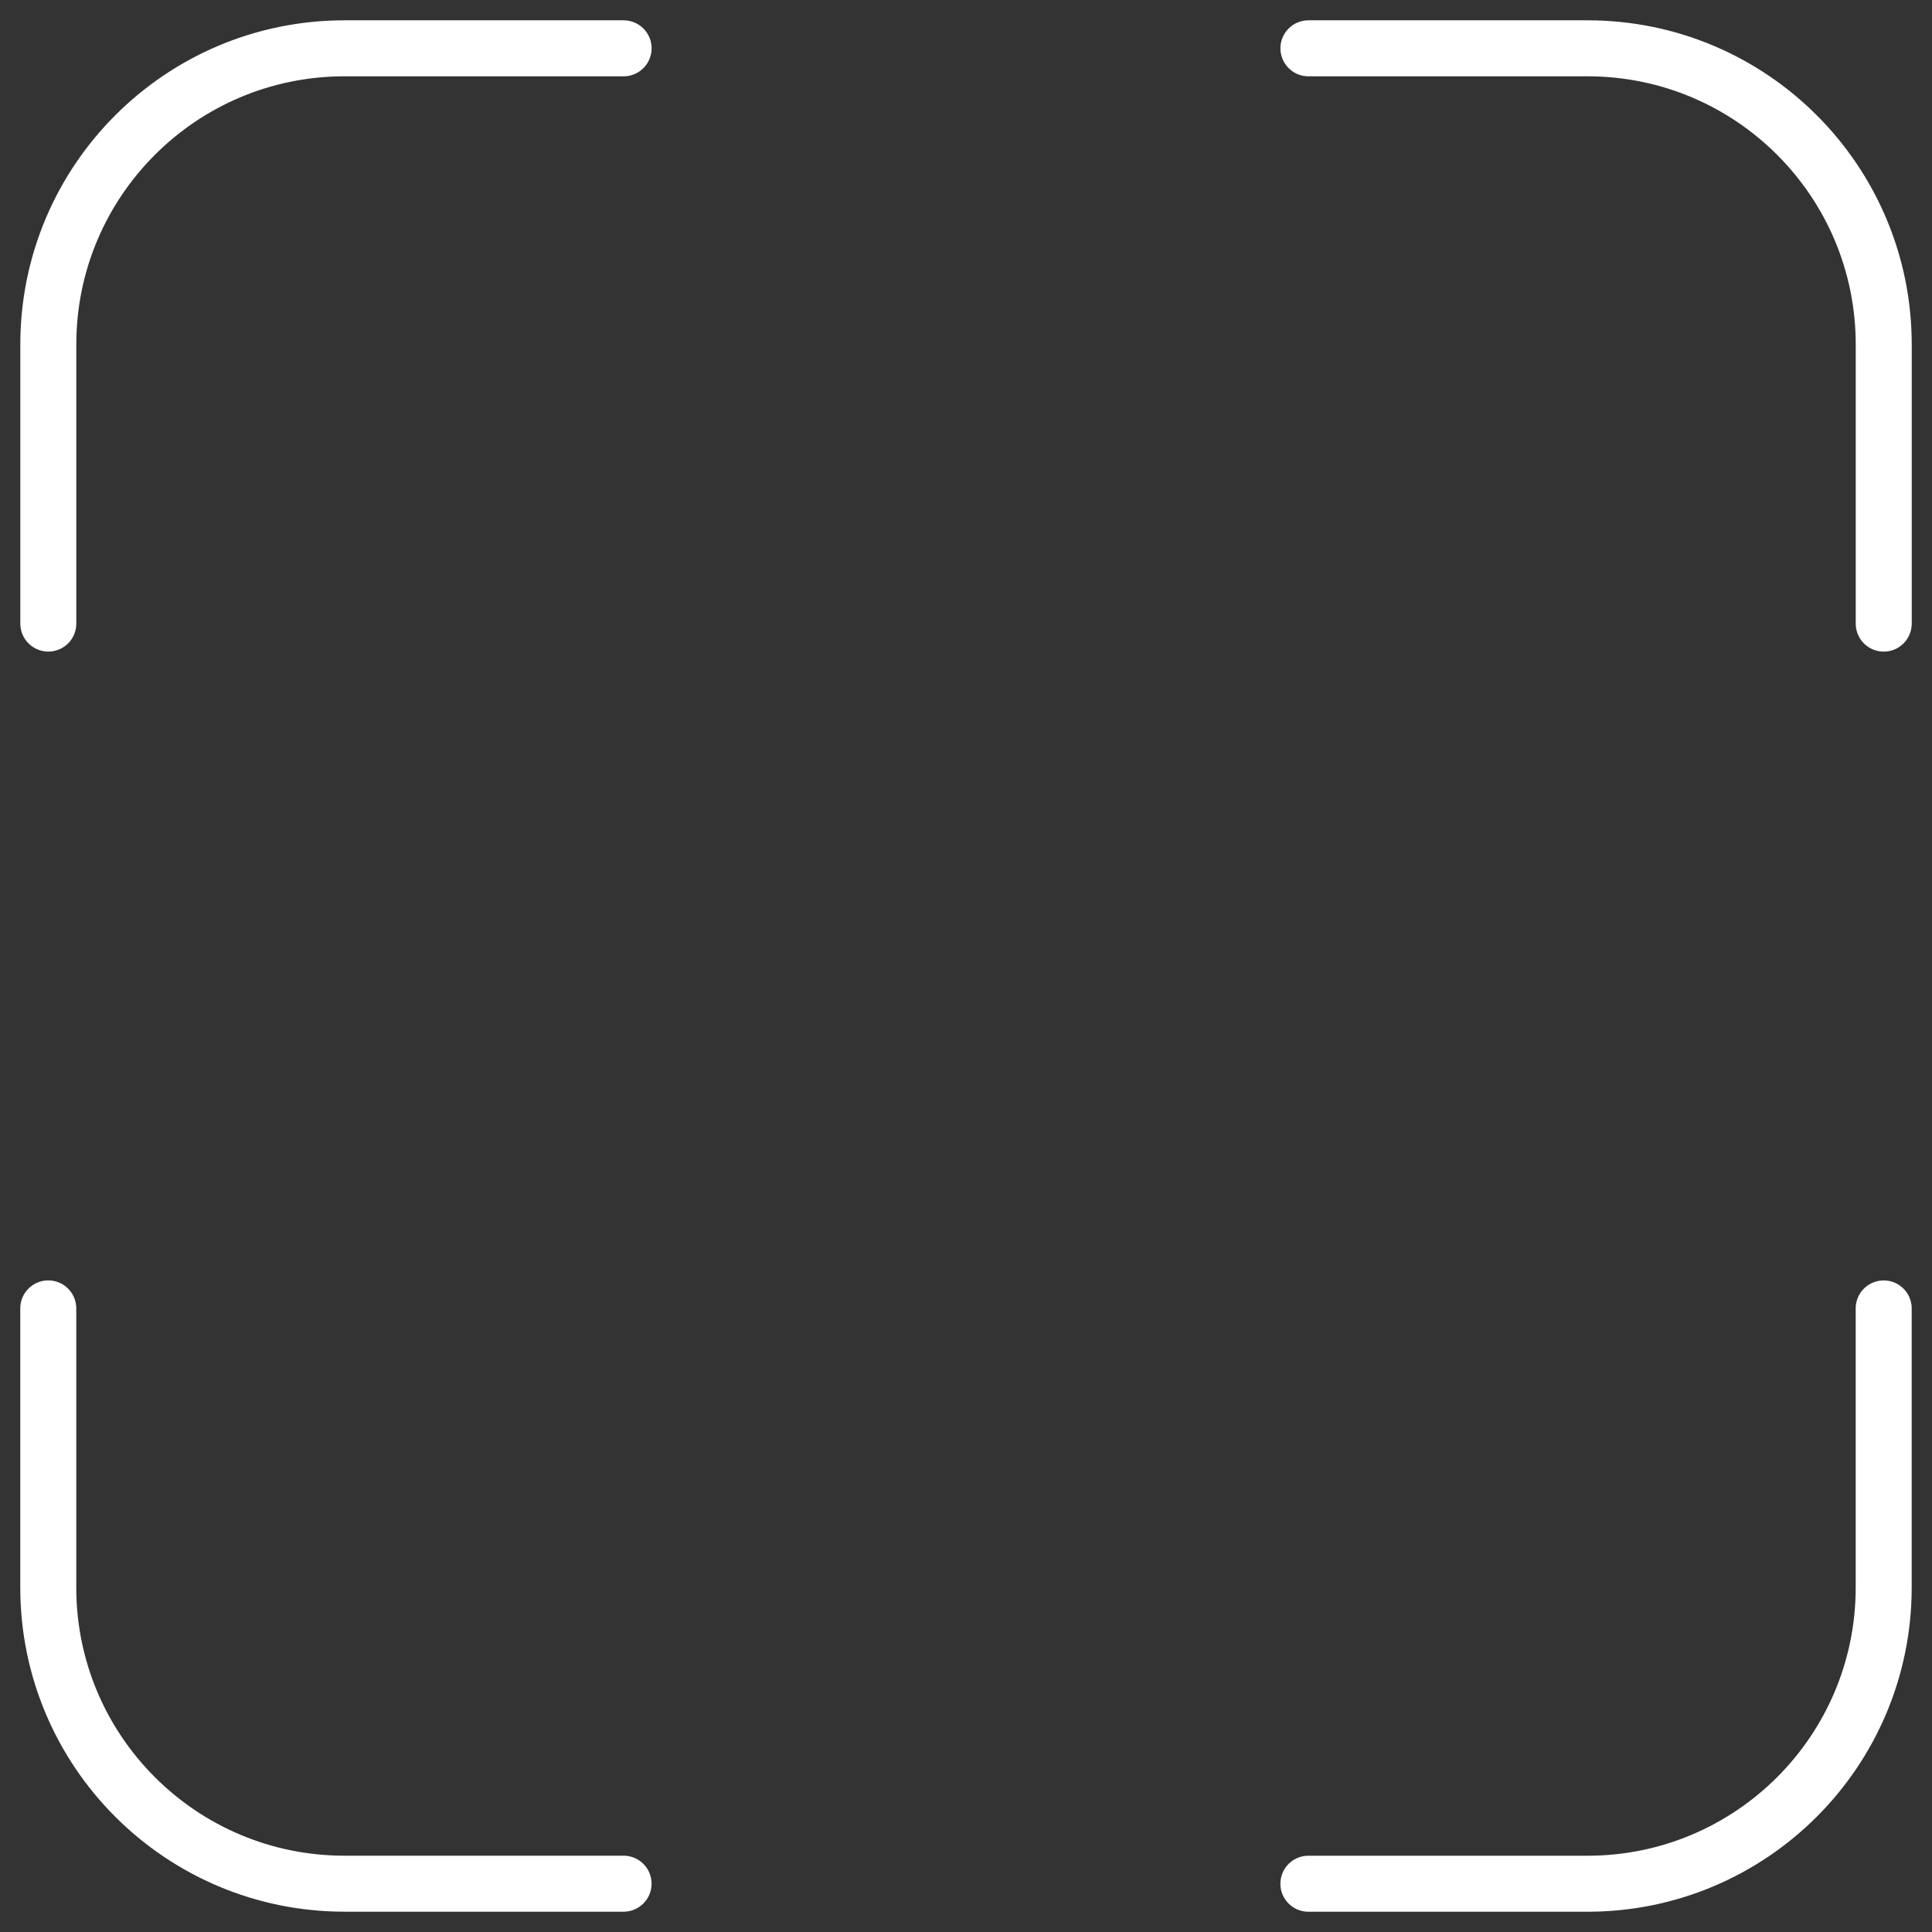 <?xml version="1.0" encoding="UTF-8"?>
<svg id="Layer_1" xmlns="http://www.w3.org/2000/svg" version="1.1" viewBox="0 0 483.08 483.08">
  <rect x="0" y="0" width="483.08" height="483.08" fill="#333333" stroke="none"/>
  <!-- Generator: Adobe Illustrator 29.4.0, SVG Export Plug-In . SVG Version: 2.1.0 Build 152)  -->
  <defs>
    <style>
      .st0 {
        fill: none;
        stroke: #fff;
        stroke-linecap: round;
        stroke-miterlimit: 10;
        stroke-width: 14px;
      }
    </style>
  </defs>
  <path class="st0" d="M327.16,12.08h69.79c40.9,0,74.06,33.16,74.06,74.06v69.79"/>
  <path class="st0" d="M12.08,155.92v-69.79C12.08,45.24,45.24,12.08,86.14,12.08h69.79"/>
  <path class="st0" d="M155.92,471h-69.79c-40.9,0-74.06-33.16-74.06-74.06v-69.79"/>
  <path class="st0" d="M471,327.16v69.79c0,40.9-33.16,74.06-74.06,74.06h-69.79"/>
</svg>